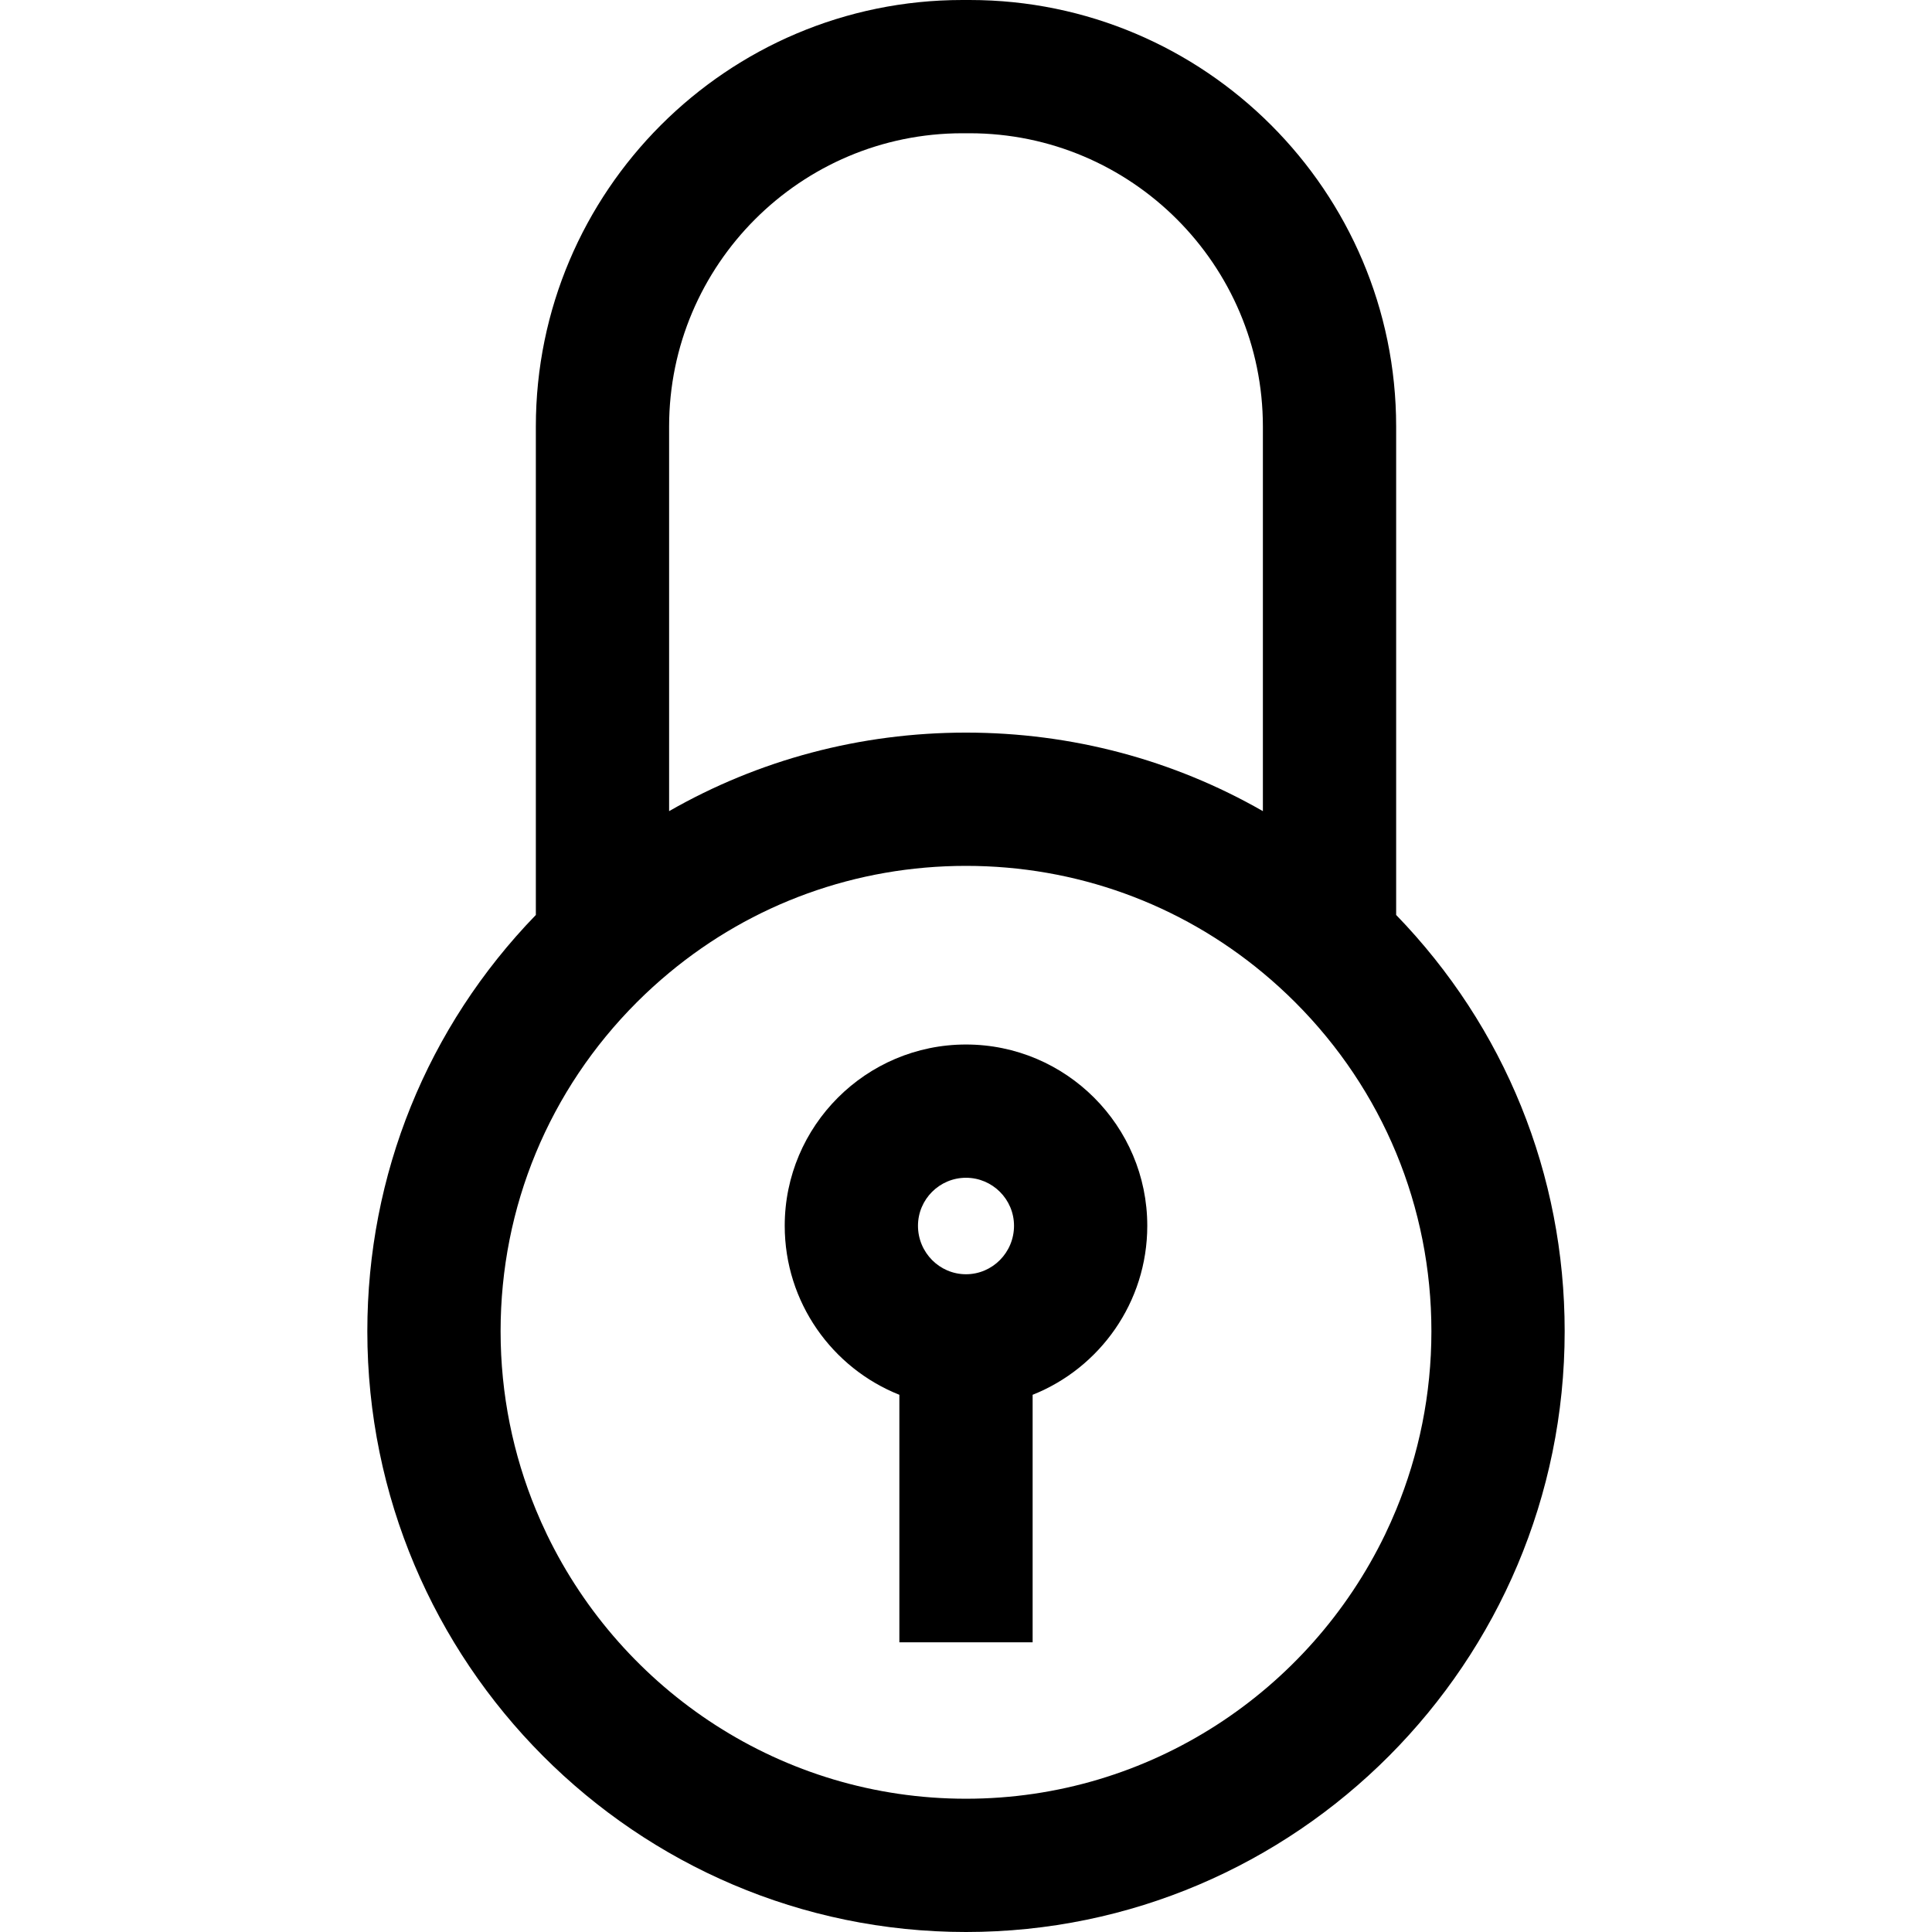 <?xml version="1.0" encoding="iso-8859-1"?>
<!-- Generator: Adobe Illustrator 16.0.0, SVG Export Plug-In . SVG Version: 6.00 Build 0)  -->
<!DOCTYPE svg PUBLIC "-//W3C//DTD SVG 1.1//EN" "http://www.w3.org/Graphics/SVG/1.1/DTD/svg11.dtd">
<svg version="1.1" id="Capa_1" xmlns="http://www.w3.org/2000/svg" xmlns:xlink="http://www.w3.org/1999/xlink" x="0px" y="0px"
	 width="942.361px" height="942.361px" viewBox="0 0 942.361 942.361" style="enable-background:new 0 0 942.361 942.361;"
	 xml:space="preserve">
<g>
	<g>
		<path d="M472.954,0h-3.546c-114.713,0-208.04,93.326-208.04,208.04v238.243c-53.034,54.749-82.197,126.663-82.197,203.068
			c0,161.566,130.995,293.01,292.01,293.01c161.015,0,292.009-131.443,292.009-293.01c0-76.406-29.162-148.319-82.197-203.068
			V208.039C680.993,93.326,587.667,0,472.954,0z M680.993,736.371c-1.697,4.11-3.5,8.167-5.426,12.152
			c-36.791,76.185-114.58,128.836-204.386,128.836c-89.807,0-167.597-52.652-204.387-128.836c-1.925-3.985-3.729-8.042-5.426-12.152
			c-11.071-26.829-17.197-56.219-17.197-87.021c0-30.345,5.915-59.78,17.197-86.992c11.262-27.163,27.874-52.108,49.293-73.528
			c5.044-5.043,10.289-9.811,15.707-14.313c40.639-33.78,91.31-52.176,144.813-52.176c53.503,0,104.175,18.396,144.812,52.176
			c5.418,4.503,10.664,9.271,15.707,14.313c21.42,21.419,38.031,46.366,49.293,73.528c11.283,27.212,17.197,56.646,17.197,86.992
			C698.19,680.152,692.065,709.542,680.993,736.371z M326.368,208.039c0-78.872,64.167-143.04,143.04-143.04h3.546
			c78.873,0,143.039,64.167,143.039,143.04v187.606c-43.617-24.988-93.189-38.306-144.812-38.306
			c-51.623,0-101.196,13.317-144.813,38.306V208.039z"/>
		<path d="M471.181,509.474c-48.756,0-88.421,39.666-88.421,88.421c0,37.377,23.198,69.425,55.921,82.435v3.196v65v52.526h65
			v-52.526v-65v-3.196c32.723-13.01,55.922-45.056,55.922-82.435C559.603,549.139,519.937,509.474,471.181,509.474z
			 M471.181,574.474c12.916,0,23.421,10.507,23.421,23.421c0,13.033-10.508,23.638-23.421,23.638
			c-12.914,0-23.421-10.604-23.421-23.638C447.76,584.98,458.267,574.474,471.181,574.474z"/>
	</g>
</g>
<g>
</g>
<g>
</g>
<g>
</g>
<g>
</g>
<g>
</g>
<g>
</g>
<g>
</g>
<g>
</g>
<g>
</g>
<g>
</g>
<g>
</g>
<g>
</g>
<g>
</g>
<g>
</g>
<g>
</g>
</svg>
